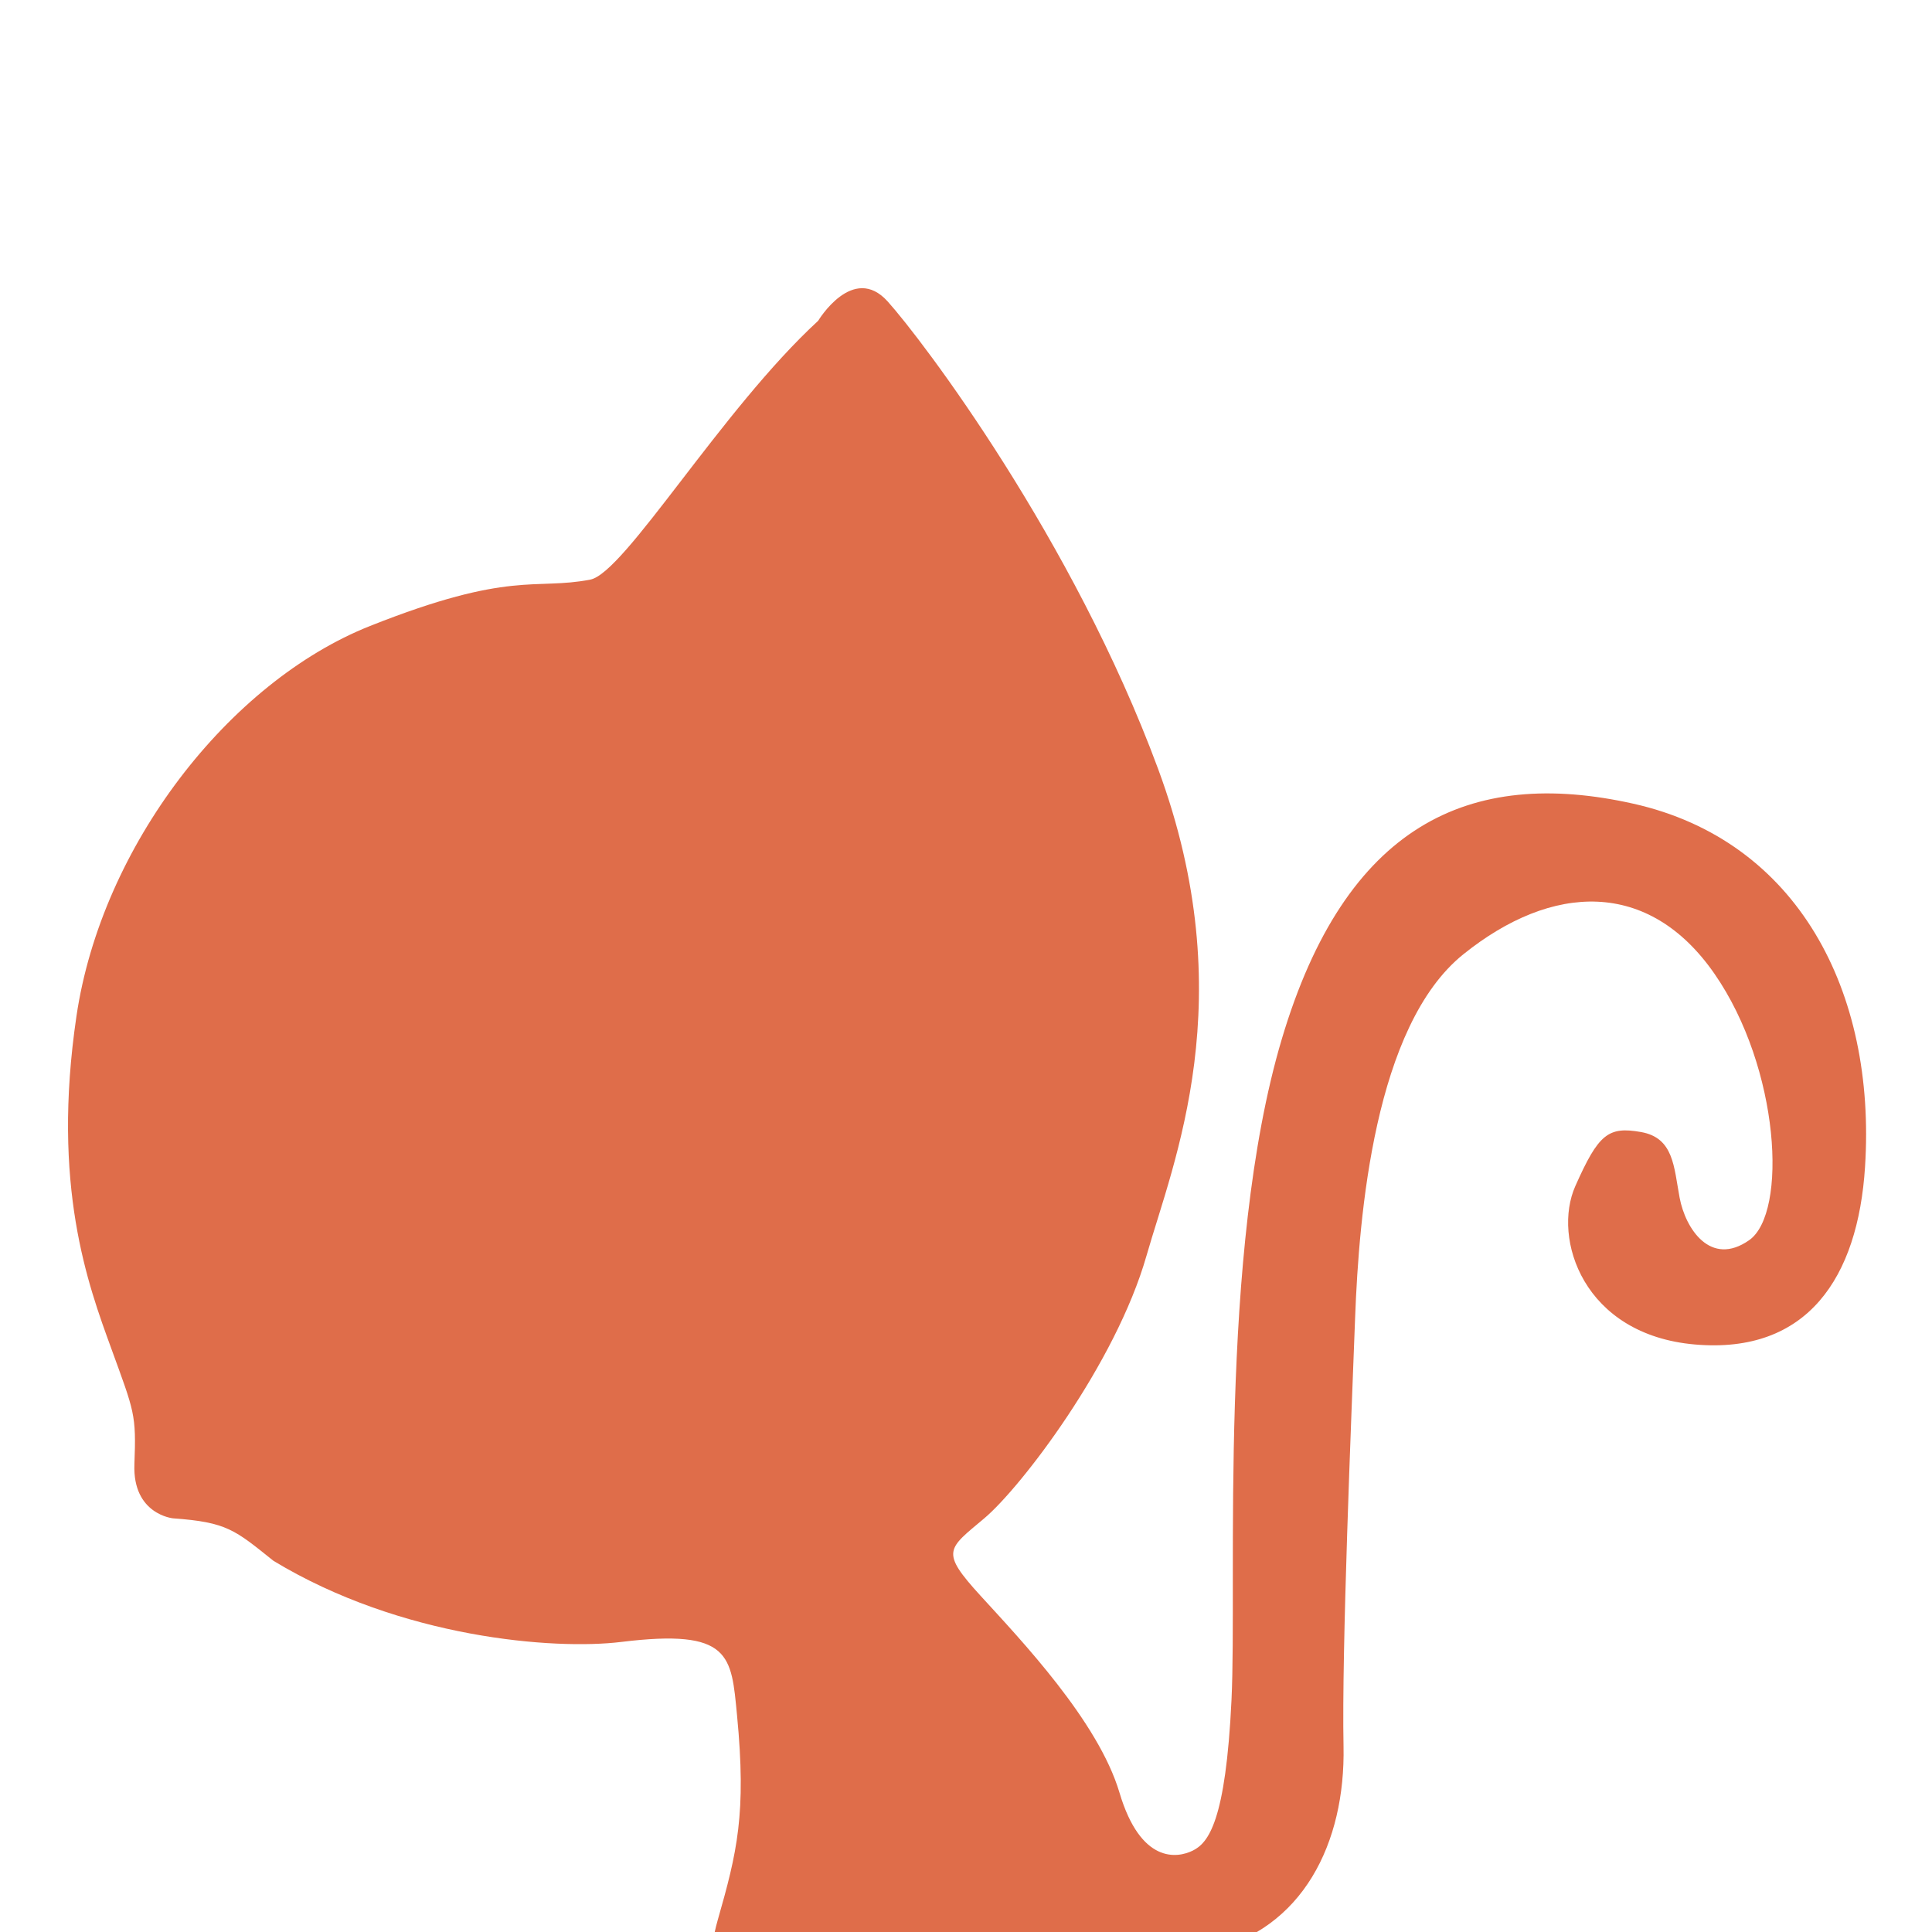 <?xml version="1.0" encoding="UTF-8" standalone="no"?>
<svg
   xmlns:dc="http://purl.org/dc/elements/1.1/"
   xmlns:cc="http://creativecommons.org/ns#"
   xmlns:rdf="http://www.w3.org/1999/02/22-rdf-syntax-ns#"
   xmlns:svg="http://www.w3.org/2000/svg"
   xmlns="http://www.w3.org/2000/svg"
   xmlns:sodipodi="http://sodipodi.sourceforge.net/DTD/sodipodi-0.dtd"
   xmlns:inkscape="http://www.inkscape.org/namespaces/inkscape"
   version="1.1"
   id="svg2"
   xml:space="preserve"
   width="160"
   height="160"
   viewBox="0 0 160 160"
   sodipodi:docname="Logo.ai"><defs
     id="defs6"><clipPath
       clipPathUnits="userSpaceOnUse"
       id="clipPath20"><path
         d="M 0,120 H 120 V 0 H 0 Z"
         id="path18" /></clipPath></defs>
    <g
     id="g10"
     inkscape:groupmode="layer"
     inkscape:label="Logo"
     transform="matrix(1.333,0,0,-1.333,0,160)"><g
         id="g16"
         clip-path="url(#clipPath20)"><g
           id="g22"
           transform="translate(50.83,100.1)"><path
             d="m 0,0 c 0,0 2.16,3.6 4.32,1.2 2.16,-2.4 11.52,-14.76 16.8,-29.04 5.28,-14.28 0.95,-24.4 -0.72,-30.24 -1.92,-6.72 -7.8,-14.4 -10.08,-16.32 -2.28,-1.92 -2.76,-2.04 -0.24,-4.8 2.52,-2.76 7.32,-7.8 8.64,-12.24 1.32,-4.44 3.6,-4.08 4.56,-3.6 0.96,0.48 2.04,1.8 2.4,9.36 0.36,7.56 -0.84,27.72 3.12,41.04 3.96,13.32 11.64,16.92 21.84,14.64 10.2,-2.28 15.1,-11.65 14.4,-22.56 -0.44,-6.91 -3.6,-11.64 -10.56,-11.04 -6.96,0.6 -8.88,6.6 -7.44,9.84 1.44,3.24 2.04,3.72 4.08,3.36 2.04,-0.36 2.04,-2.16 2.4,-4.08 0.36,-1.92 1.92,-4.32 4.32,-2.64 2.4,1.68 1.92,10.68 -2.16,16.56 -4.08,5.88 -10.08,5.64 -15.6,1.2 -5.52,-4.44 -6.48,-16.2 -6.72,-22.56 -0.24,-6.36 -0.84,-20.64 -0.72,-26.64 0.12,-6 -2.52,-11.4 -8.4,-12.72 -5.88,-1.32 -22.55,-1.26 -27.6,-1.2 -1.56,0.02 -4.08,-1.08 -2.88,3.12 1.2,4.2 1.79,6.6 1.2,12.72 -0.36,3.72 -0.36,5.4 -7.2,4.56 -4.17,-0.51 -13.68,0.24 -21.6,5.04 -2.4,1.92 -2.88,2.4 -6.24,2.64 0,0 -2.52,0.24 -2.4,3.36 0.12,3.12 0,3.24 -1.44,7.2 -1.44,3.96 -3.72,10.08 -2.16,20.64 1.56,10.56 9.48,20.76 18.24,24.24 8.76,3.48 10.21,2.21 13.68,2.88 C -12.02,-15.67 -6,-5.52 0,0"
             style="fill:#DF6D4A;fill-opacity:1;fill-rule:evenodd;stroke:none"
             id="path24" /></g></g></g></svg>

